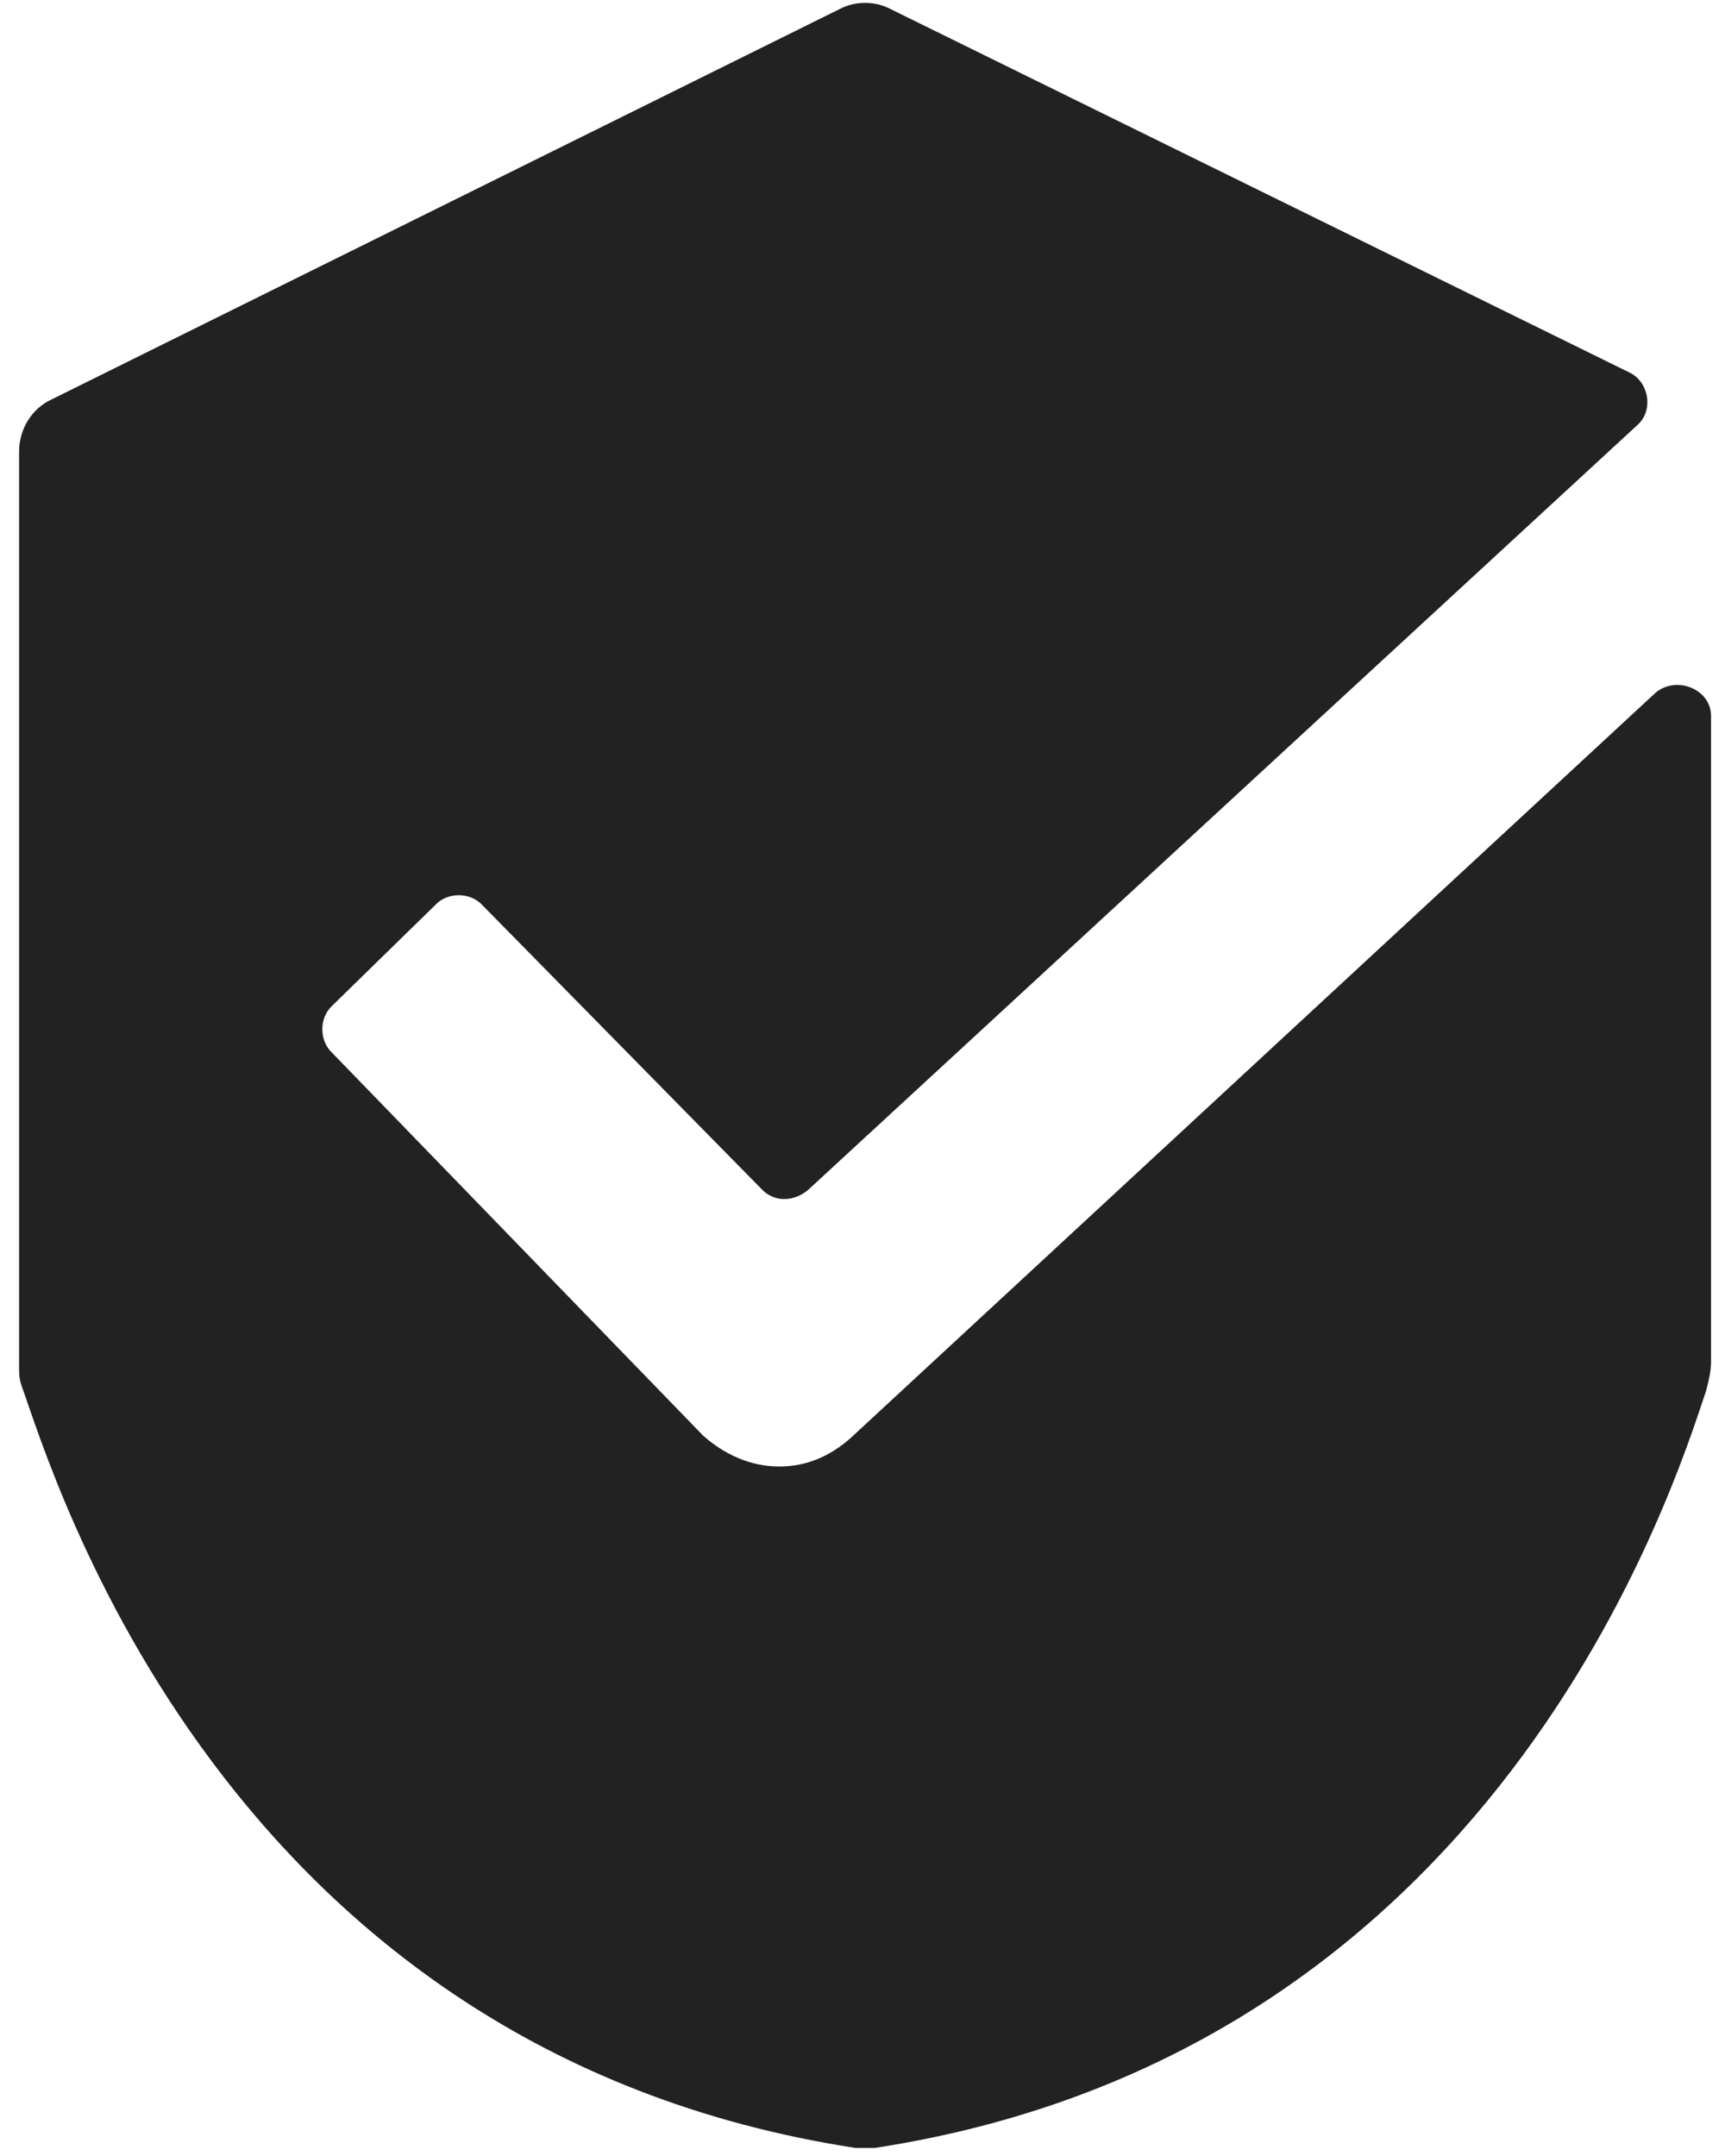 <?xml version="1.0" encoding="UTF-8"?>
<svg width="56px" height="70px" viewBox="0 0 56 70" version="1.1" xmlns="http://www.w3.org/2000/svg" xmlns:xlink="http://www.w3.org/1999/xlink">
    <!-- Generator: Sketch 52.3 (67297) - http://www.bohemiancoding.com/sketch -->
    <title>benefits-city-8</title>
    <desc>Created with Sketch.</desc>
    <g id="Page-1" stroke="none" stroke-width="1" fill="none" fill-rule="evenodd">
        <g id="benefits-city-8" fill="#222222">
            <path d="M53.768,22.471 L27.619,46.685 C26.923,47.304 26.149,47.614 25.298,47.614 C24.37,47.614 23.519,47.227 22.823,46.608 L10.754,34.153 C10.367,33.766 10.367,33.07 10.754,32.683 L14.158,29.356 C14.545,28.969 15.241,28.969 15.628,29.356 L24.757,38.64 C25.144,39.027 25.762,39.027 26.227,38.64 L53.149,13.806 C53.69,13.342 53.535,12.414 52.917,12.104 L28.857,0.268 C28.393,0.036 27.774,0.036 27.31,0.268 L1.703,12.955 C1.007,13.265 0.62,13.961 0.62,14.657 L0.62,44.365 C0.62,44.597 0.62,44.751 0.697,44.983 C1.703,47.768 7.196,66.567 27.774,69.739 C28.006,69.739 28.161,69.739 28.393,69.739 C48.584,66.645 54.309,48.387 55.392,45.138 C55.47,44.829 55.547,44.519 55.547,44.21 L55.547,23.245 C55.547,22.394 54.464,21.929 53.768,22.471 Z" id="Path"></path>
        </g>
    </g>
</svg>